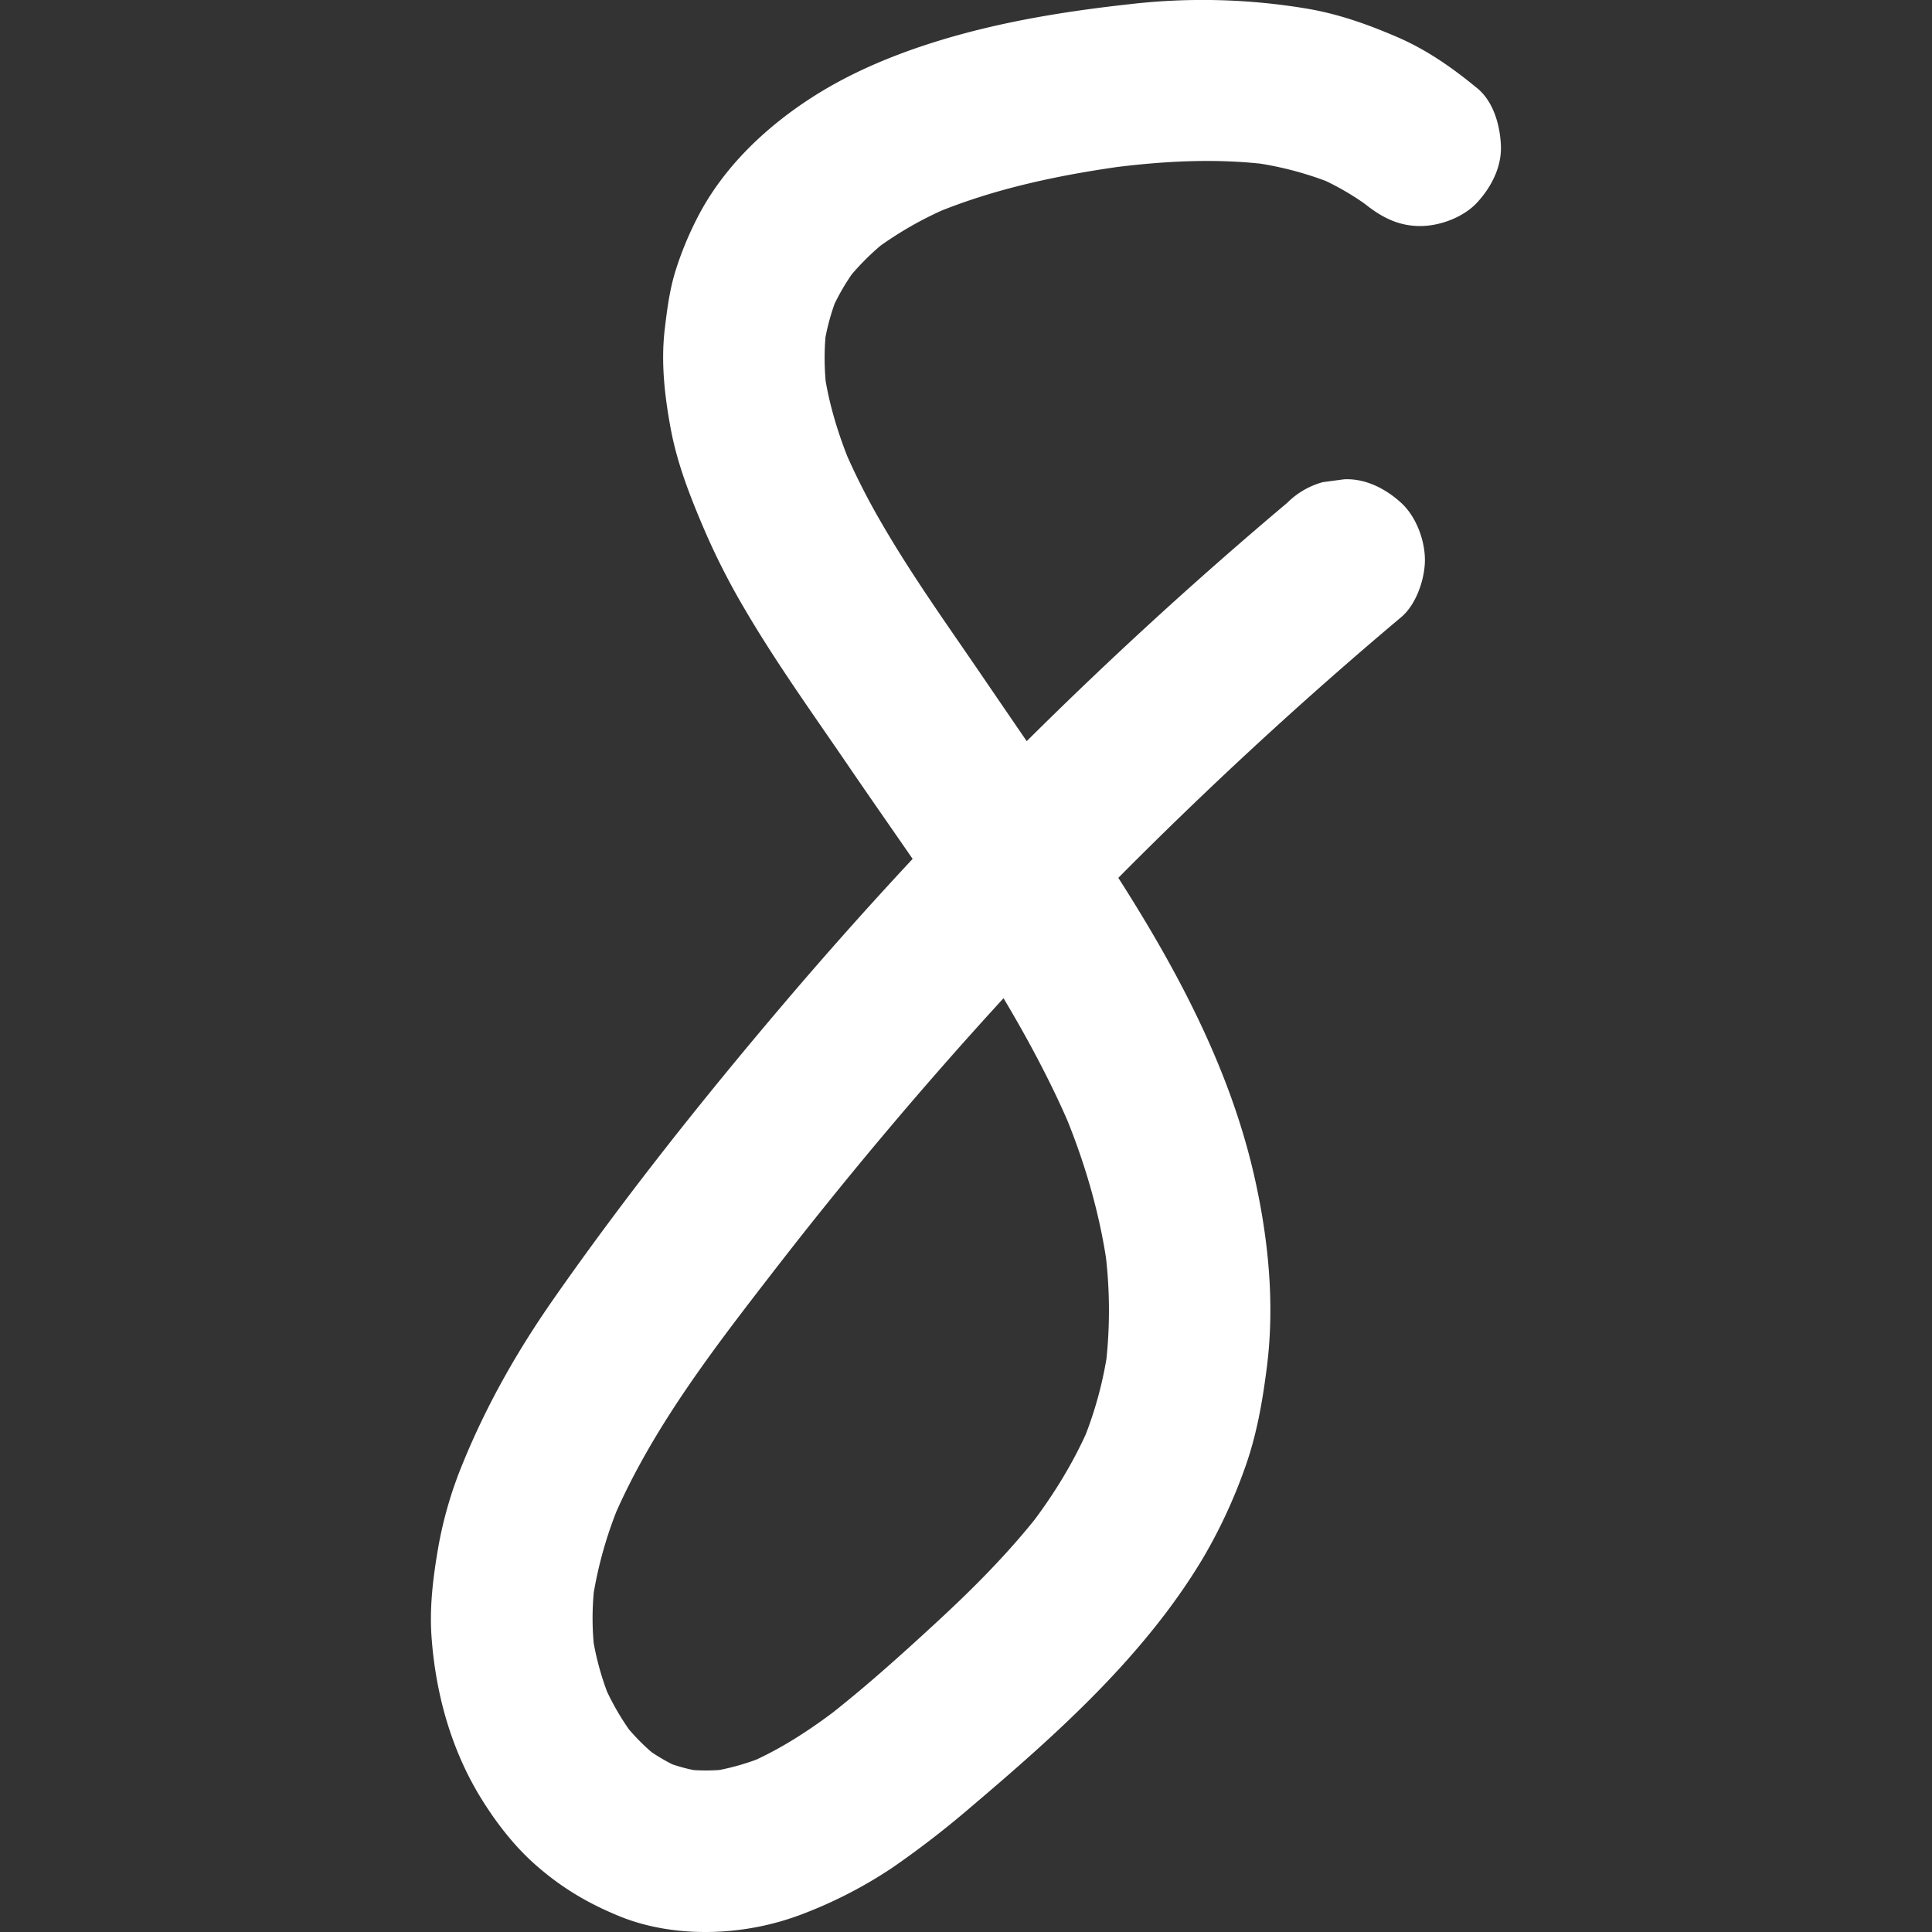 <svg id="Layer_1" data-name="Layer 1" xmlns="http://www.w3.org/2000/svg" viewBox="0 0 1000 1000"><rect x="0" y="0" width="1000" height="1000" fill="#333333" stroke="none"/><defs><style>.cls-1{fill:#fff;}</style></defs><path class="cls-1" d="M764.63,45.69c-12.79-10.55-26-19.82-41.19-26.4s-30.39-12-46.79-14.79a327.11,327.11,0,0,0-91.89-2.34C556,5.33,527.16,9.78,499.19,17.28c-26.67,7.16-53.56,17.2-77,31.92-25,15.69-47.86,37.14-61.35,63.73a172,172,0,0,0-11.3,27.6c-3,9.74-4.27,19.81-5.47,29.89-2.06,17.39,0,35.06,3.23,52.18,3.38,17.75,9.92,34.39,17,51a362.72,362.72,0,0,0,20.9,41.2c16.45,28.16,35.59,54.73,53.95,81.66,36.77,53.92,76.43,107.12,105.2,165.93q5.28,10.8,10,21.87l-4.21-10c11,26.09,19.06,53.27,23,81.33l-1.5-11.1a243.76,243.76,0,0,1,.44,64.25l1.49-11.11A201.09,201.09,0,0,1,560,747.38l4.21-10c-8.18,19.22-19.2,37-31.93,53.48l6.54-8.45c-15.9,20.43-34.13,38.86-53.12,56.41-19.26,17.8-38.91,35.48-59.66,51.52l8.46-6.53c-14.84,11.36-30.51,21.72-47.76,29.08l10-4.21A122.88,122.88,0,0,1,367.48,917l11.11-1.49a98.47,98.47,0,0,1-24.68.21L365,917.2a88.57,88.57,0,0,1-22-5.87l10,4.21A94.82,94.82,0,0,1,333,903.83l8.46,6.54a111.23,111.23,0,0,1-19.13-19.17l6.53,8.46a133.16,133.16,0,0,1-17-29.34l4.21,10a145.37,145.37,0,0,1-9.69-35.63l1.49,11.11A144.44,144.44,0,0,1,308,818.4l-1.5,11.11a212.12,212.12,0,0,1,15.15-53.44l-4.22,10c21.31-49.66,56-93.1,88.79-135.58l-6.53,8.46Q456,586,518.27,517.93q62-67.68,129.37-130,38-35.17,77.65-68.52c7.78-6.55,12.24-19.76,12.24-29.55,0-10.25-4.55-22.49-12.24-29.54-8-7.31-18.41-12.74-29.54-12.24l-11.11,1.49a41.76,41.76,0,0,0-18.44,10.75q-70.5,59.36-135.9,124.41T405.24,520c-41.48,48.82-81.6,99.26-118.32,151.78-18.9,27-34.92,55.08-47.39,85.66a209,209,0,0,0-12.46,42.19c-2.77,15.65-4.85,31.68-3.71,47.59,2.13,29.59,10.27,58.93,26.07,84.25,7.57,12.15,16.73,24,27.48,33.52,13.56,12,27.27,20.14,43.9,26.92,14.2,5.79,30.29,8.25,45.55,8.08a141,141,0,0,0,49.84-9.6,232.39,232.39,0,0,0,45.52-23.56A491.26,491.26,0,0,0,503,934.93c44.36-37.64,89.34-77.84,119.53-128.22a269.24,269.24,0,0,0,21.51-46c6.36-17.39,9.45-35.3,11.75-53.63,4.16-33.26.55-67.6-7-100.13-14.85-63.8-48.84-121.49-84.89-175.41-18.33-27.42-37.07-54.57-55.65-81.81-17.8-26.11-36.3-51.89-52.12-79.28a353.34,353.34,0,0,1-19.69-39.12l4.21,10c-6.67-16-11.83-32.6-14.18-49.82l1.49,11.11a132.37,132.37,0,0,1-.12-33.69l-1.49,11.11a115.86,115.86,0,0,1,7.36-27.32l-4.21,10a114.46,114.46,0,0,1,14.21-24.64l-6.53,8.45a130.5,130.5,0,0,1,23.06-23l-8.46,6.54a188.08,188.08,0,0,1,41.09-23.45l-10,4.22c32.29-13.55,67-20.6,101.62-25.27l-11.1,1.49c28.24-3.74,57-5.38,85.28-1.6L647.56,84a175.25,175.25,0,0,1,43.68,11.64l-10-4.22a137.26,137.26,0,0,1,29.47,17.24l-8.46-6.53c1.1.86,2.19,1.74,3.26,2.63C714.32,112,723.29,117,735.08,117c10.25,0,22.49-4.56,29.55-12.24,7.31-8,12.73-18.42,12.23-29.55-.46-10.45-3.82-22.6-12.23-29.54Z"/></svg>